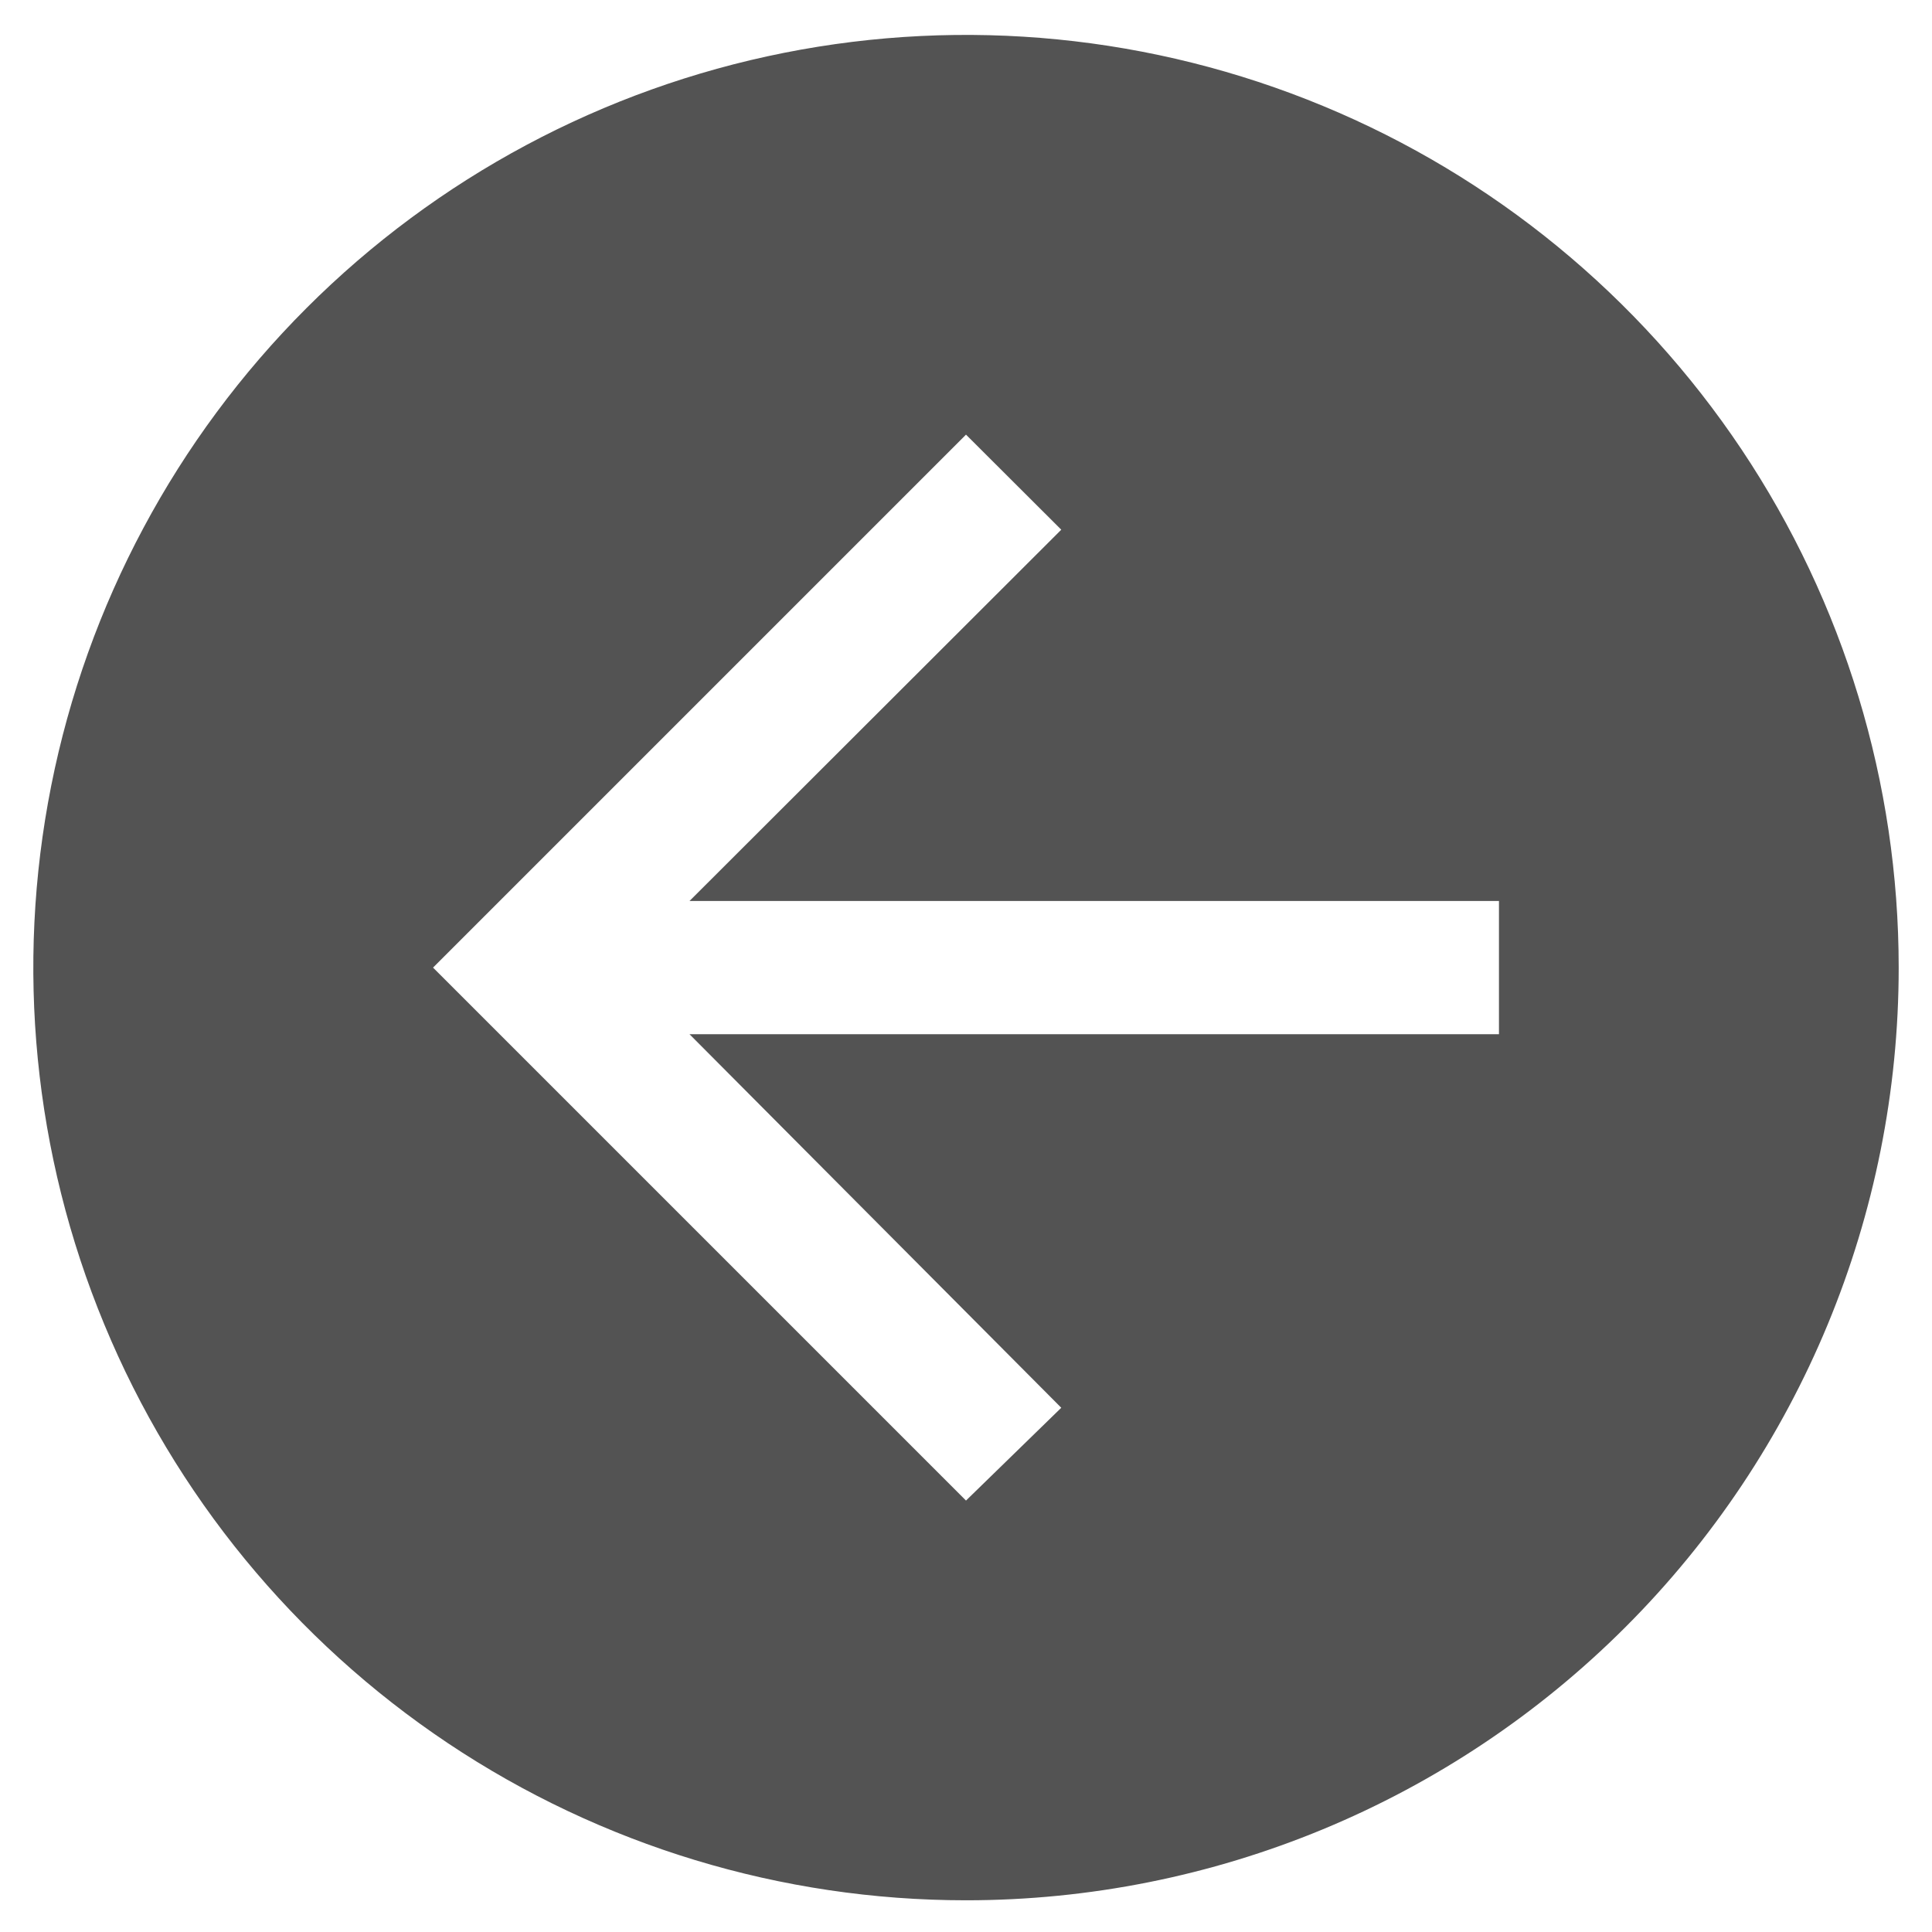 <svg width="29" height="29" viewBox="0 0 29 29" fill="none" xmlns="http://www.w3.org/2000/svg">
<path d="M28.5 14.524C28.5 11.755 27.679 9.048 26.141 6.746C24.602 4.444 22.416 2.649 19.858 1.59C17.299 0.53 14.485 0.253 11.769 0.793C9.053 1.333 6.558 2.667 4.601 4.624C2.643 6.582 1.309 9.077 0.769 11.793C0.229 14.508 0.506 17.323 1.566 19.881C2.625 22.44 4.42 24.626 6.722 26.165C9.024 27.703 11.731 28.524 14.5 28.524C18.213 28.524 21.774 27.049 24.399 24.423C27.025 21.798 28.5 18.237 28.5 14.524ZM22.5 15.524L10.35 15.524L15.93 21.131L14.5 22.524L6.5 14.524L14.5 6.524L15.93 7.951L10.35 13.524L22.5 13.524V15.524Z" fill="#535353"/>
</svg>
